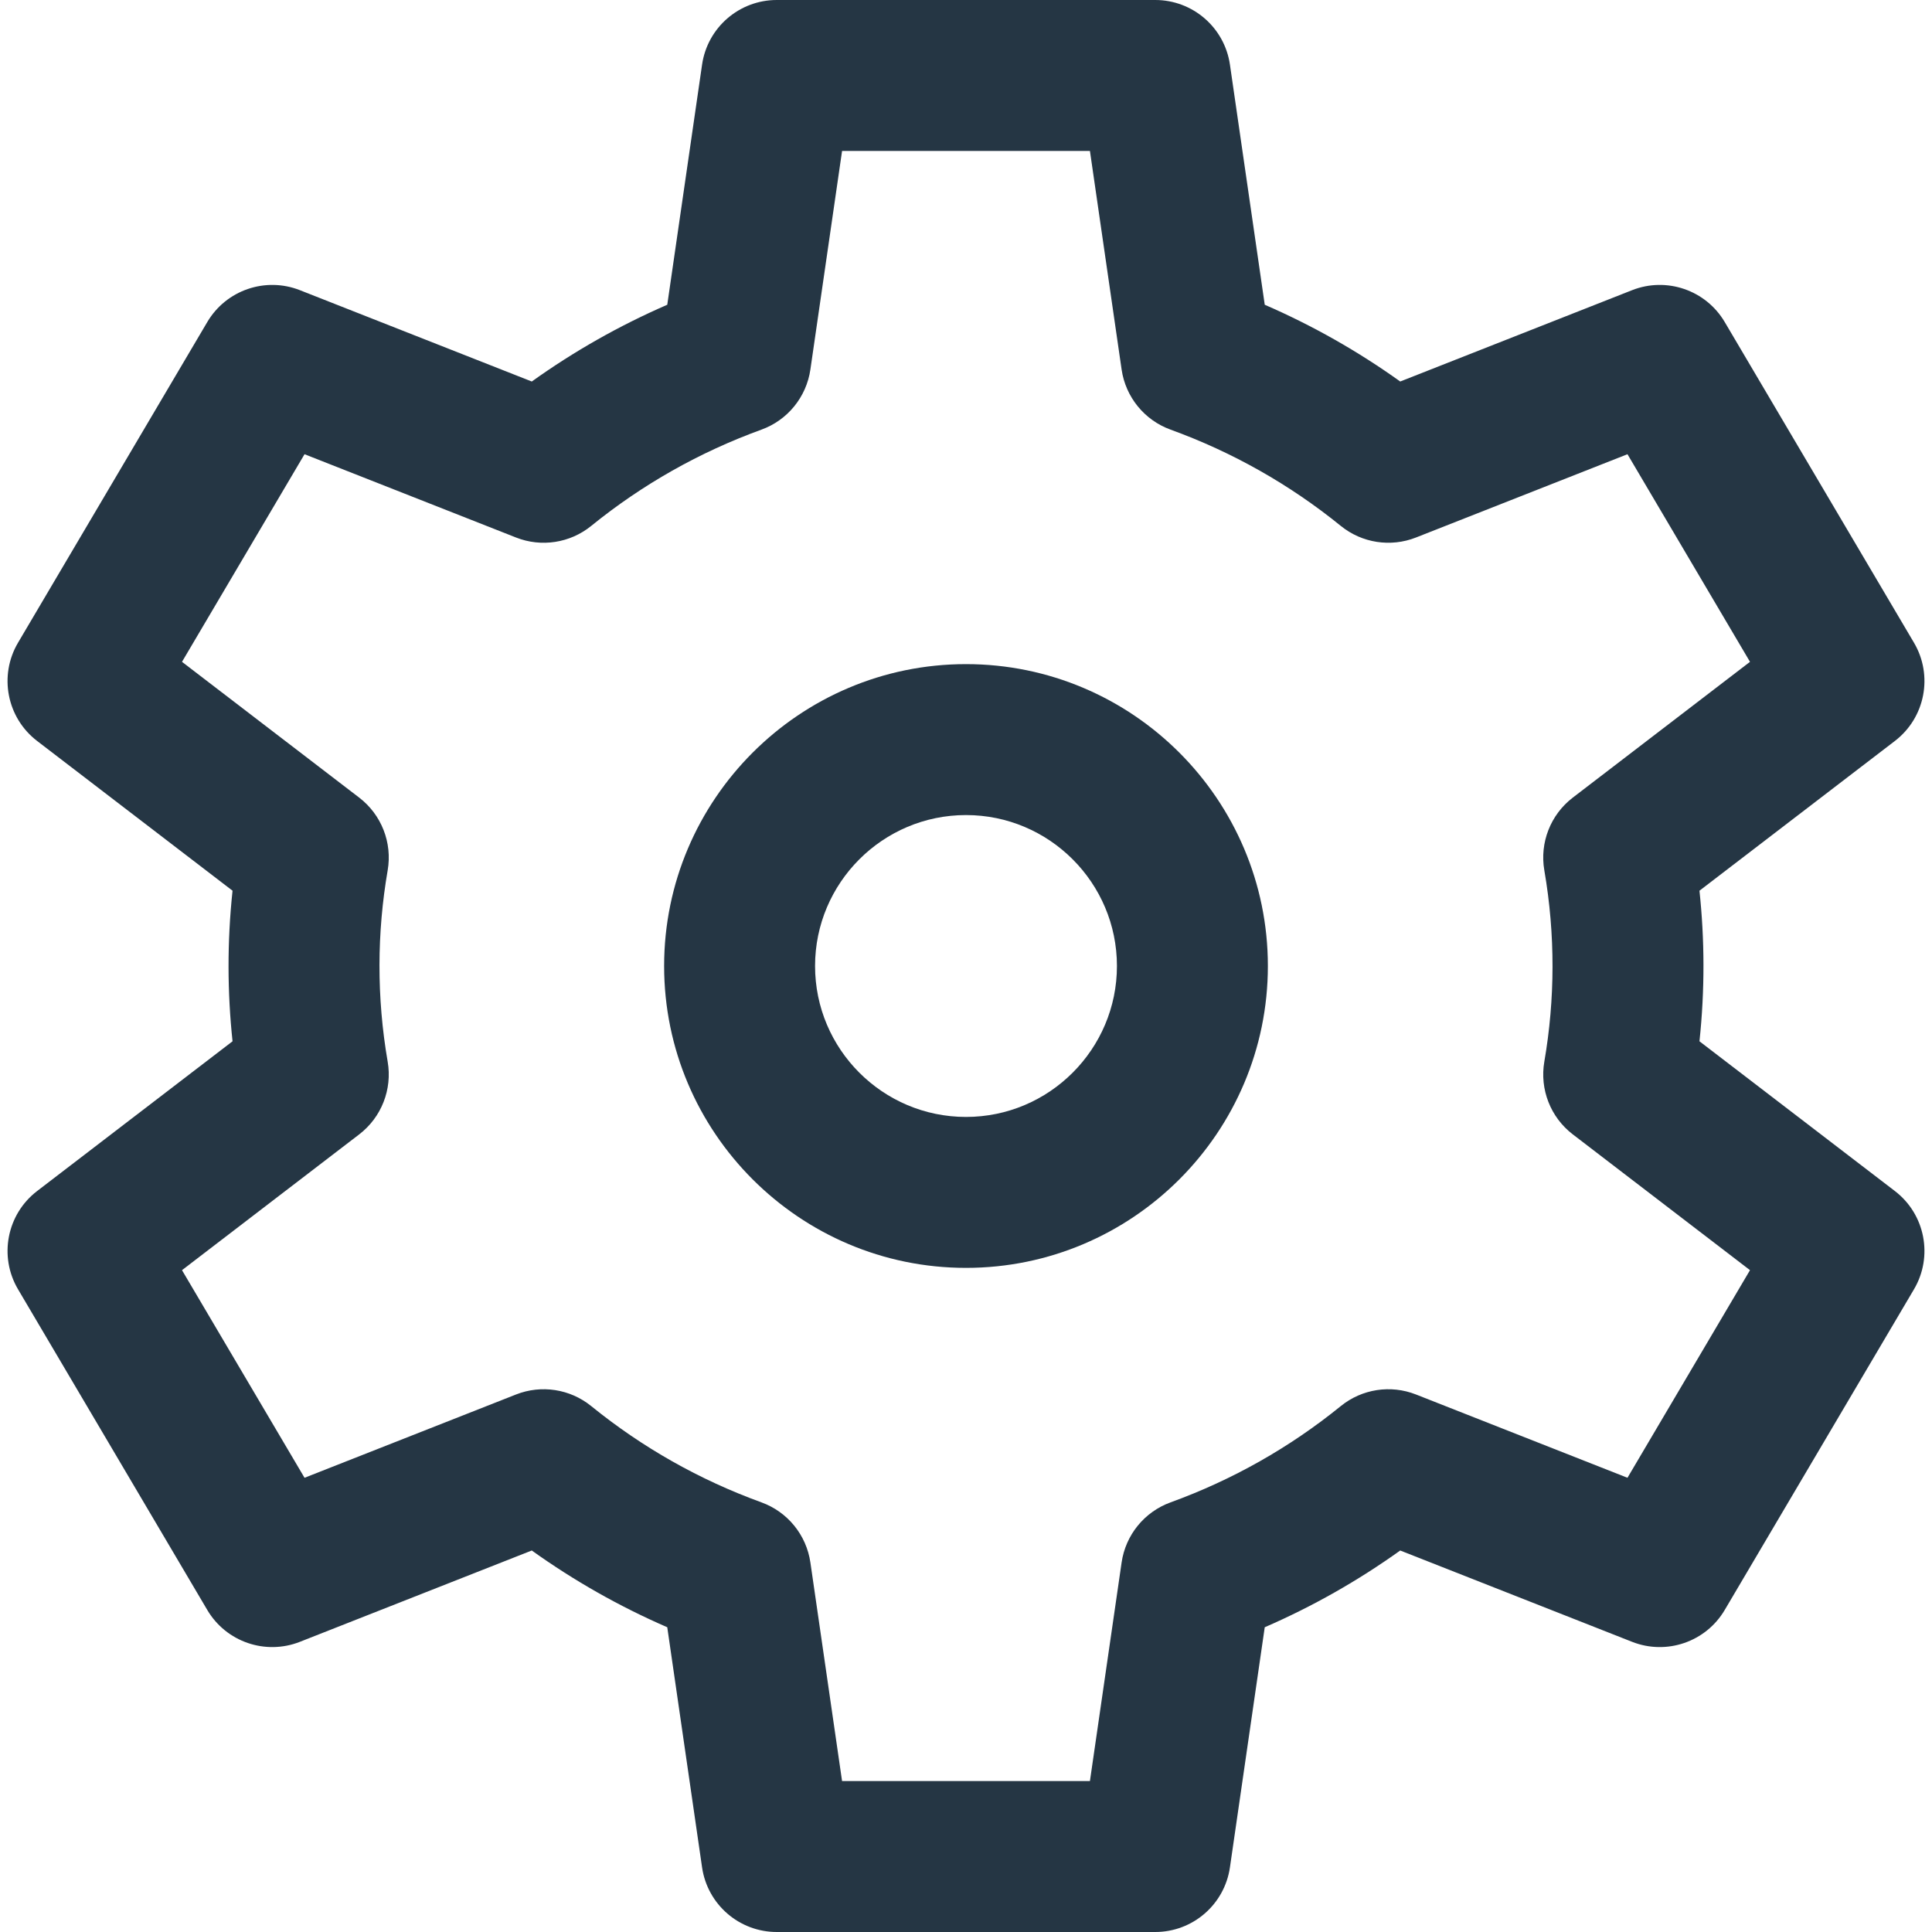 <?xml version="1.0"?>
<svg xmlns="http://www.w3.org/2000/svg" xmlns:xlink="http://www.w3.org/1999/xlink" xmlns:svgjs="http://svgjs.com/svgjs" version="1.1" width="512" height="512" x="0" y="0" viewBox="0 0 512 512" style="enable-background:new 0 0 512 512" xml:space="preserve"><g>
<g xmlns="http://www.w3.org/2000/svg">
	<g>
		<path d="M256,176c-44.113,0-80,35.888-80,80s35.888,80,80,80s80-35.888,80-80S300.113,176,256,176z M256,296    c-22.056,0-40-17.944-40-40c0-22.056,17.944-40,40-40c22.056,0,40,17.944,40,40C296,278.056,278.056,296,256,296z" fill="#253644" data-original="#000000" style=""/>
	</g>
</g>
<g xmlns="http://www.w3.org/2000/svg">
	<g>
		<path d="M502.164,315.637l-51.788-39.683c1.456-13.725,1.367-27.02,0-39.907l51.788-39.683c8.029-6.152,10.201-17.33,5.059-26.041    l-50.152-84.978c-4.996-8.466-15.405-12.046-24.553-8.443l-61.445,24.2c-11.222-8.031-23.233-14.836-35.904-20.341l-9.224-63.63    C324.519,7.296,316.089,0,306.152,0H205.848c-9.937,0-18.367,7.296-19.792,17.132l-9.224,63.63    c-12.671,5.506-24.682,12.31-35.904,20.341l-61.445-24.2c-9.15-3.604-19.557-0.023-24.553,8.443L4.777,170.323    c-5.141,8.711-2.969,19.889,5.059,26.041l51.789,39.682c-1.456,13.725-1.367,27.02,0,39.907L9.837,315.636    c-8.029,6.152-10.201,17.33-5.059,26.041l50.151,84.978c4.996,8.466,15.404,12.046,24.553,8.443l61.446-24.199    c11.22,8.029,23.232,14.835,35.903,20.34l9.224,63.63c1.426,9.835,9.856,17.131,19.793,17.131h100.304    c9.937,0,18.367-7.296,19.793-17.13l9.224-63.63c12.671-5.505,24.683-12.31,35.903-20.34l61.446,24.199    c9.149,3.603,19.557,0.022,24.553-8.443l50.152-84.978C512.364,332.967,510.192,321.789,502.164,315.637z M431.297,391.626    l-56.047-22.073c-6.716-2.643-14.328-1.467-19.93,3.077c-13.523,10.973-28.702,19.557-45.114,25.515    c-6.928,2.515-11.91,8.636-12.968,15.93L288.842,472h-65.685l-8.395-57.925c-1.058-7.294-6.04-13.415-12.968-15.93    c-16.412-5.959-31.591-14.543-45.114-25.515c-5.602-4.544-13.218-5.72-19.93-3.077l-56.047,22.073l-32.471-55.019l46.96-35.984    c5.902-4.523,8.809-11.946,7.545-19.274c-2.944-17.075-2.847-34.187,0-50.699c1.264-7.328-1.643-14.752-7.545-19.274    l-46.96-35.984l32.471-55.019l56.047,22.073c6.715,2.645,14.328,1.467,19.93-3.077c13.524-10.972,28.703-19.556,45.114-25.514    c6.928-2.515,11.91-8.636,12.968-15.93L223.158,40h65.685l8.395,57.925c1.058,7.294,6.04,13.415,12.968,15.93    c16.411,5.958,31.59,14.542,45.114,25.514c5.602,4.545,13.217,5.721,19.93,3.077l56.047-22.073l32.47,55.019l-46.96,35.984    c-5.902,4.523-8.809,11.946-7.545,19.274c2.944,17.075,2.847,34.187,0,50.699c-1.264,7.328,1.643,14.752,7.545,19.274    l46.96,35.984L431.297,391.626z" fill="#253644" data-original="#000000" style=""/>
	</g>
</g>
<g xmlns="http://www.w3.org/2000/svg">
</g>
<g xmlns="http://www.w3.org/2000/svg">
</g>
<g xmlns="http://www.w3.org/2000/svg">
</g>
<g xmlns="http://www.w3.org/2000/svg">
</g>
<g xmlns="http://www.w3.org/2000/svg">
</g>
<g xmlns="http://www.w3.org/2000/svg">
</g>
<g xmlns="http://www.w3.org/2000/svg">
</g>
<g xmlns="http://www.w3.org/2000/svg">
</g>
<g xmlns="http://www.w3.org/2000/svg">
</g>
<g xmlns="http://www.w3.org/2000/svg">
</g>
<g xmlns="http://www.w3.org/2000/svg">
</g>
<g xmlns="http://www.w3.org/2000/svg">
</g>
<g xmlns="http://www.w3.org/2000/svg">
</g>
<g xmlns="http://www.w3.org/2000/svg">
</g>
<g xmlns="http://www.w3.org/2000/svg">
</g>
</g></svg>
